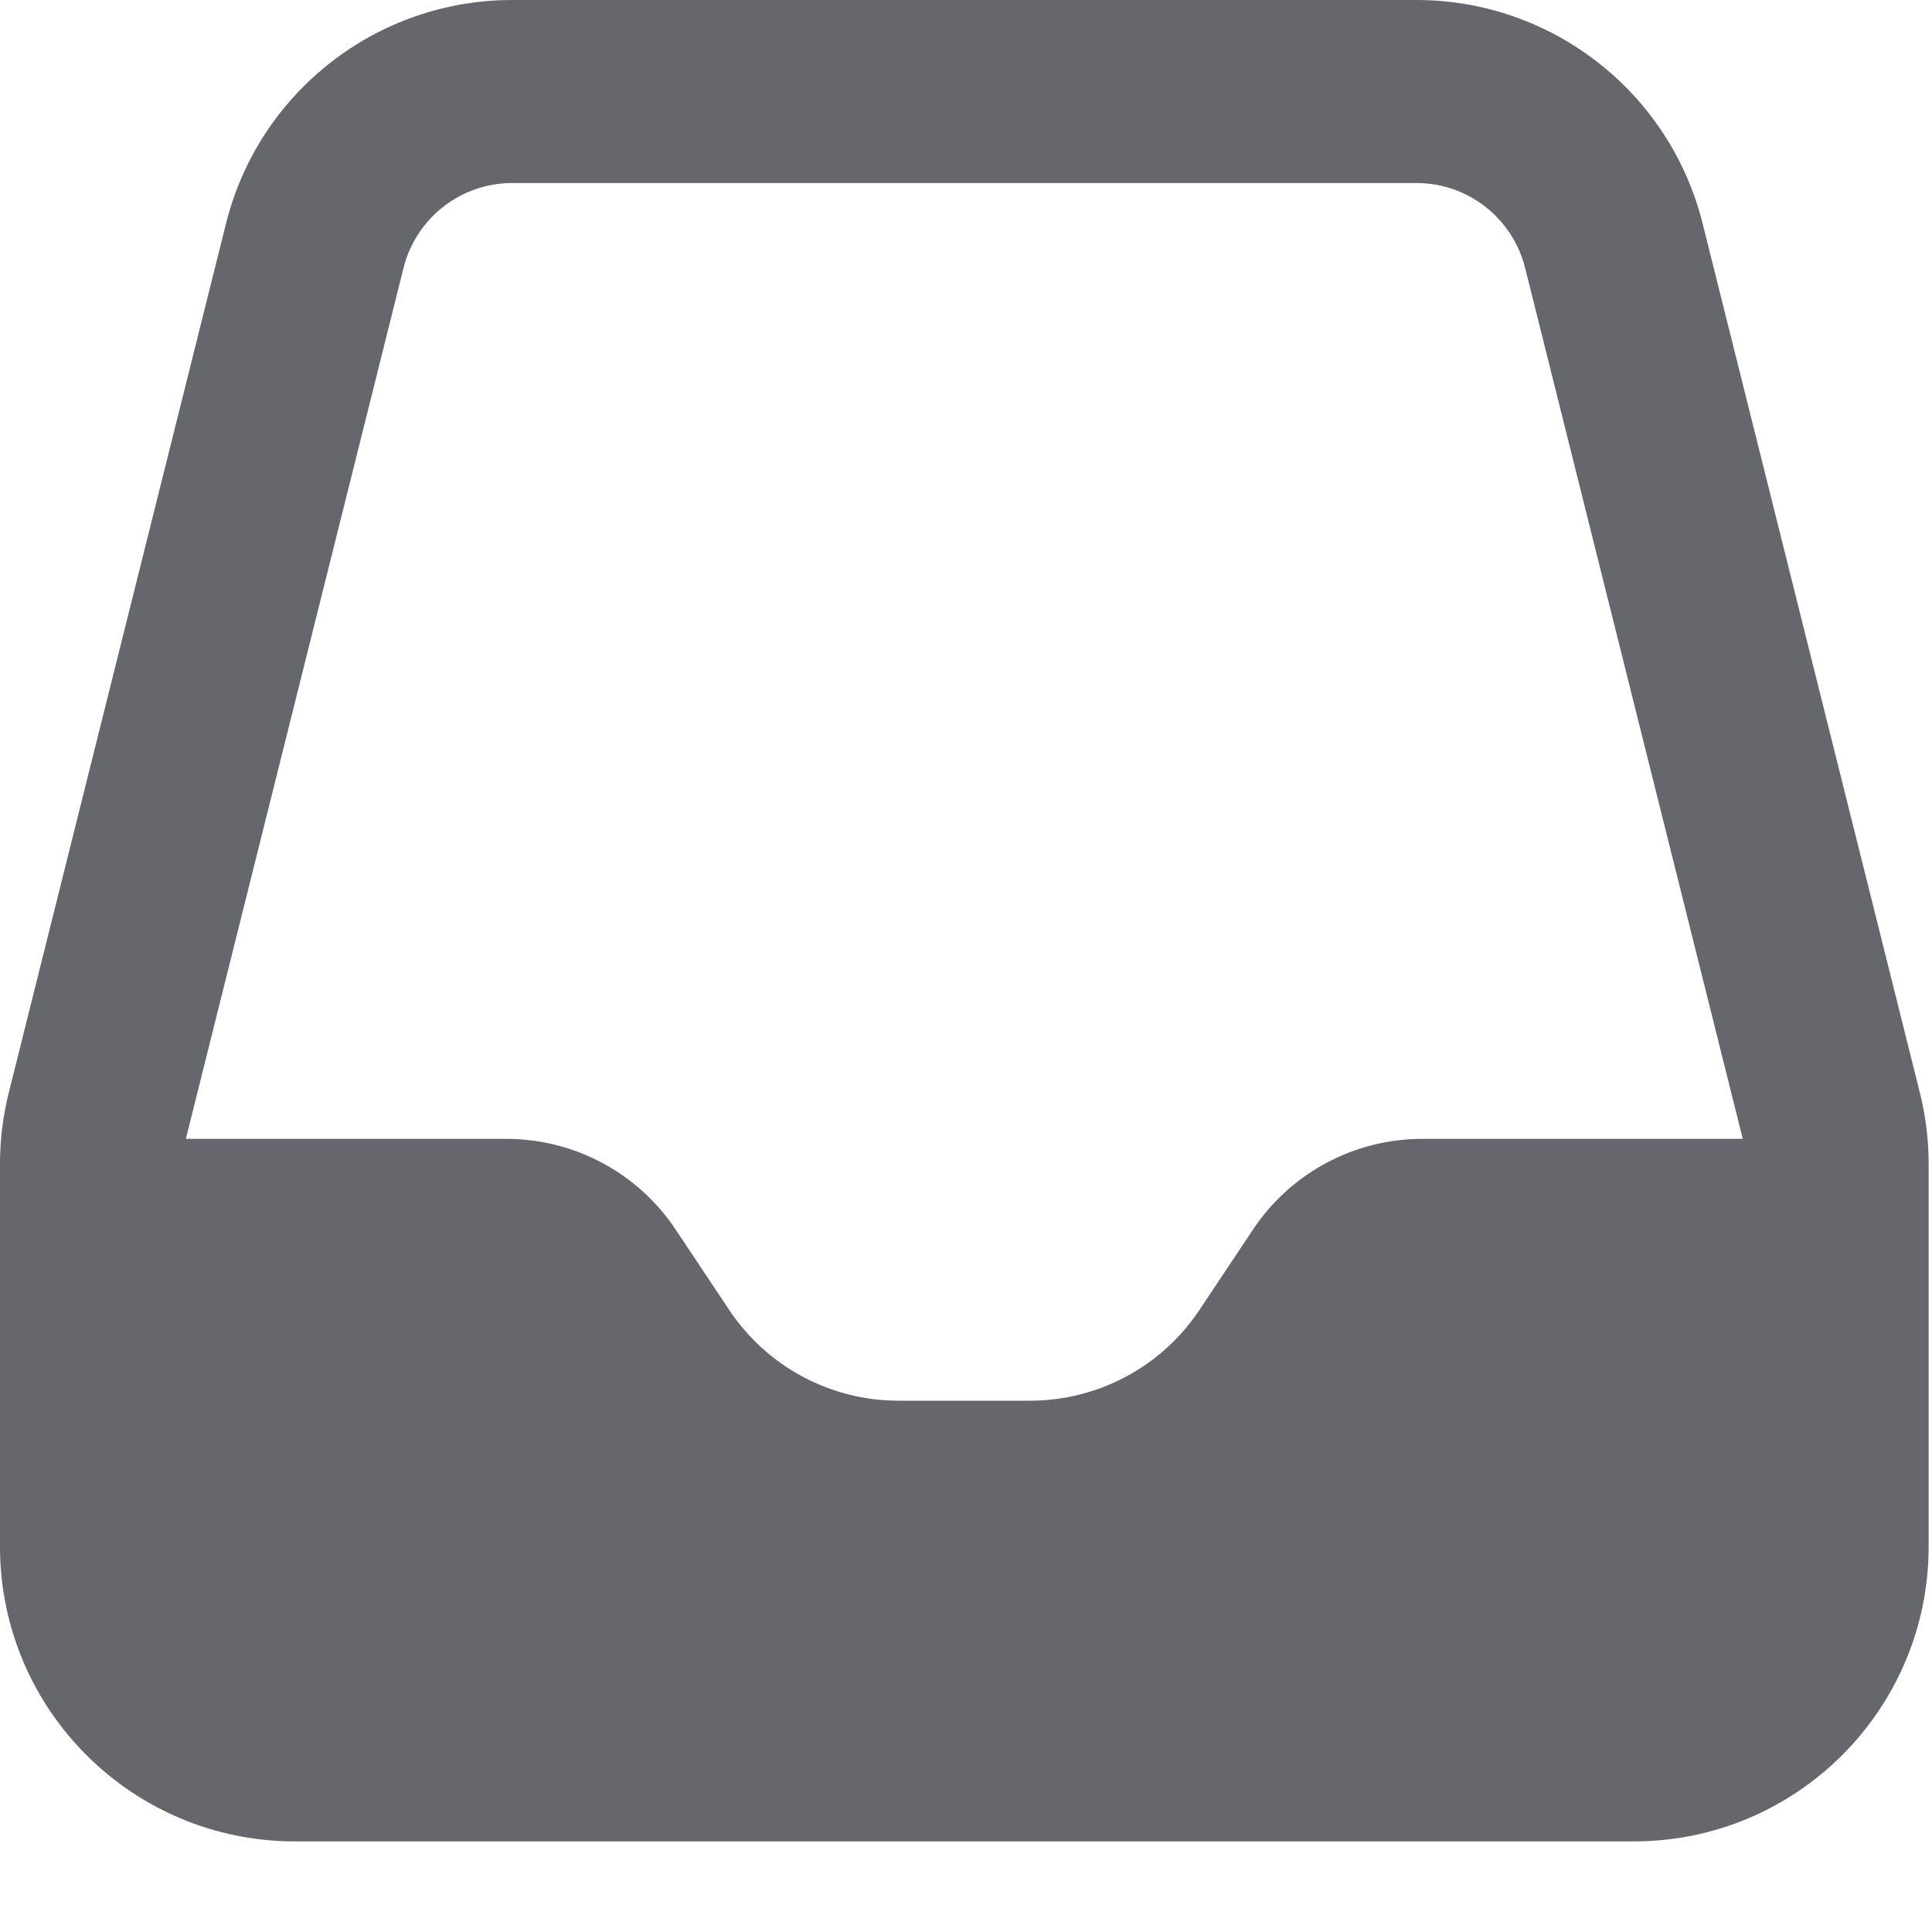 <svg width="19" height="19" viewBox="0 0 19 19" fill="none" xmlns="http://www.w3.org/2000/svg">
<path fill-rule="evenodd" clip-rule="evenodd" d="M5.037 0C3.706 0 2.546 0.906 2.223 2.197L0.087 10.743C0.029 10.973 -6.10352e-05 11.209 -6.10352e-05 11.446V15.209C-6.10352e-05 16.81 1.298 18.109 2.9 18.109H16.067C17.669 18.109 18.967 16.81 18.967 15.209V11.446C18.967 11.209 18.938 10.973 18.88 10.743L16.744 2.197C16.421 0.906 15.261 0 13.93 0H5.037ZM3.969 2.633C4.092 2.144 4.532 1.8 5.037 1.8H13.93C14.435 1.8 14.875 2.144 14.998 2.633L17.134 11.18C17.136 11.186 17.137 11.193 17.139 11.2H13.987C13.319 11.2 12.694 11.534 12.323 12.091L11.794 12.885C11.423 13.441 10.798 13.775 10.13 13.775H8.837C8.168 13.775 7.544 13.441 7.173 12.885L6.644 12.091C6.273 11.534 5.648 11.2 4.98 11.2H1.828C1.829 11.193 1.831 11.186 1.833 11.18L3.969 2.633Z" fill="#66676C"/>
</svg>
